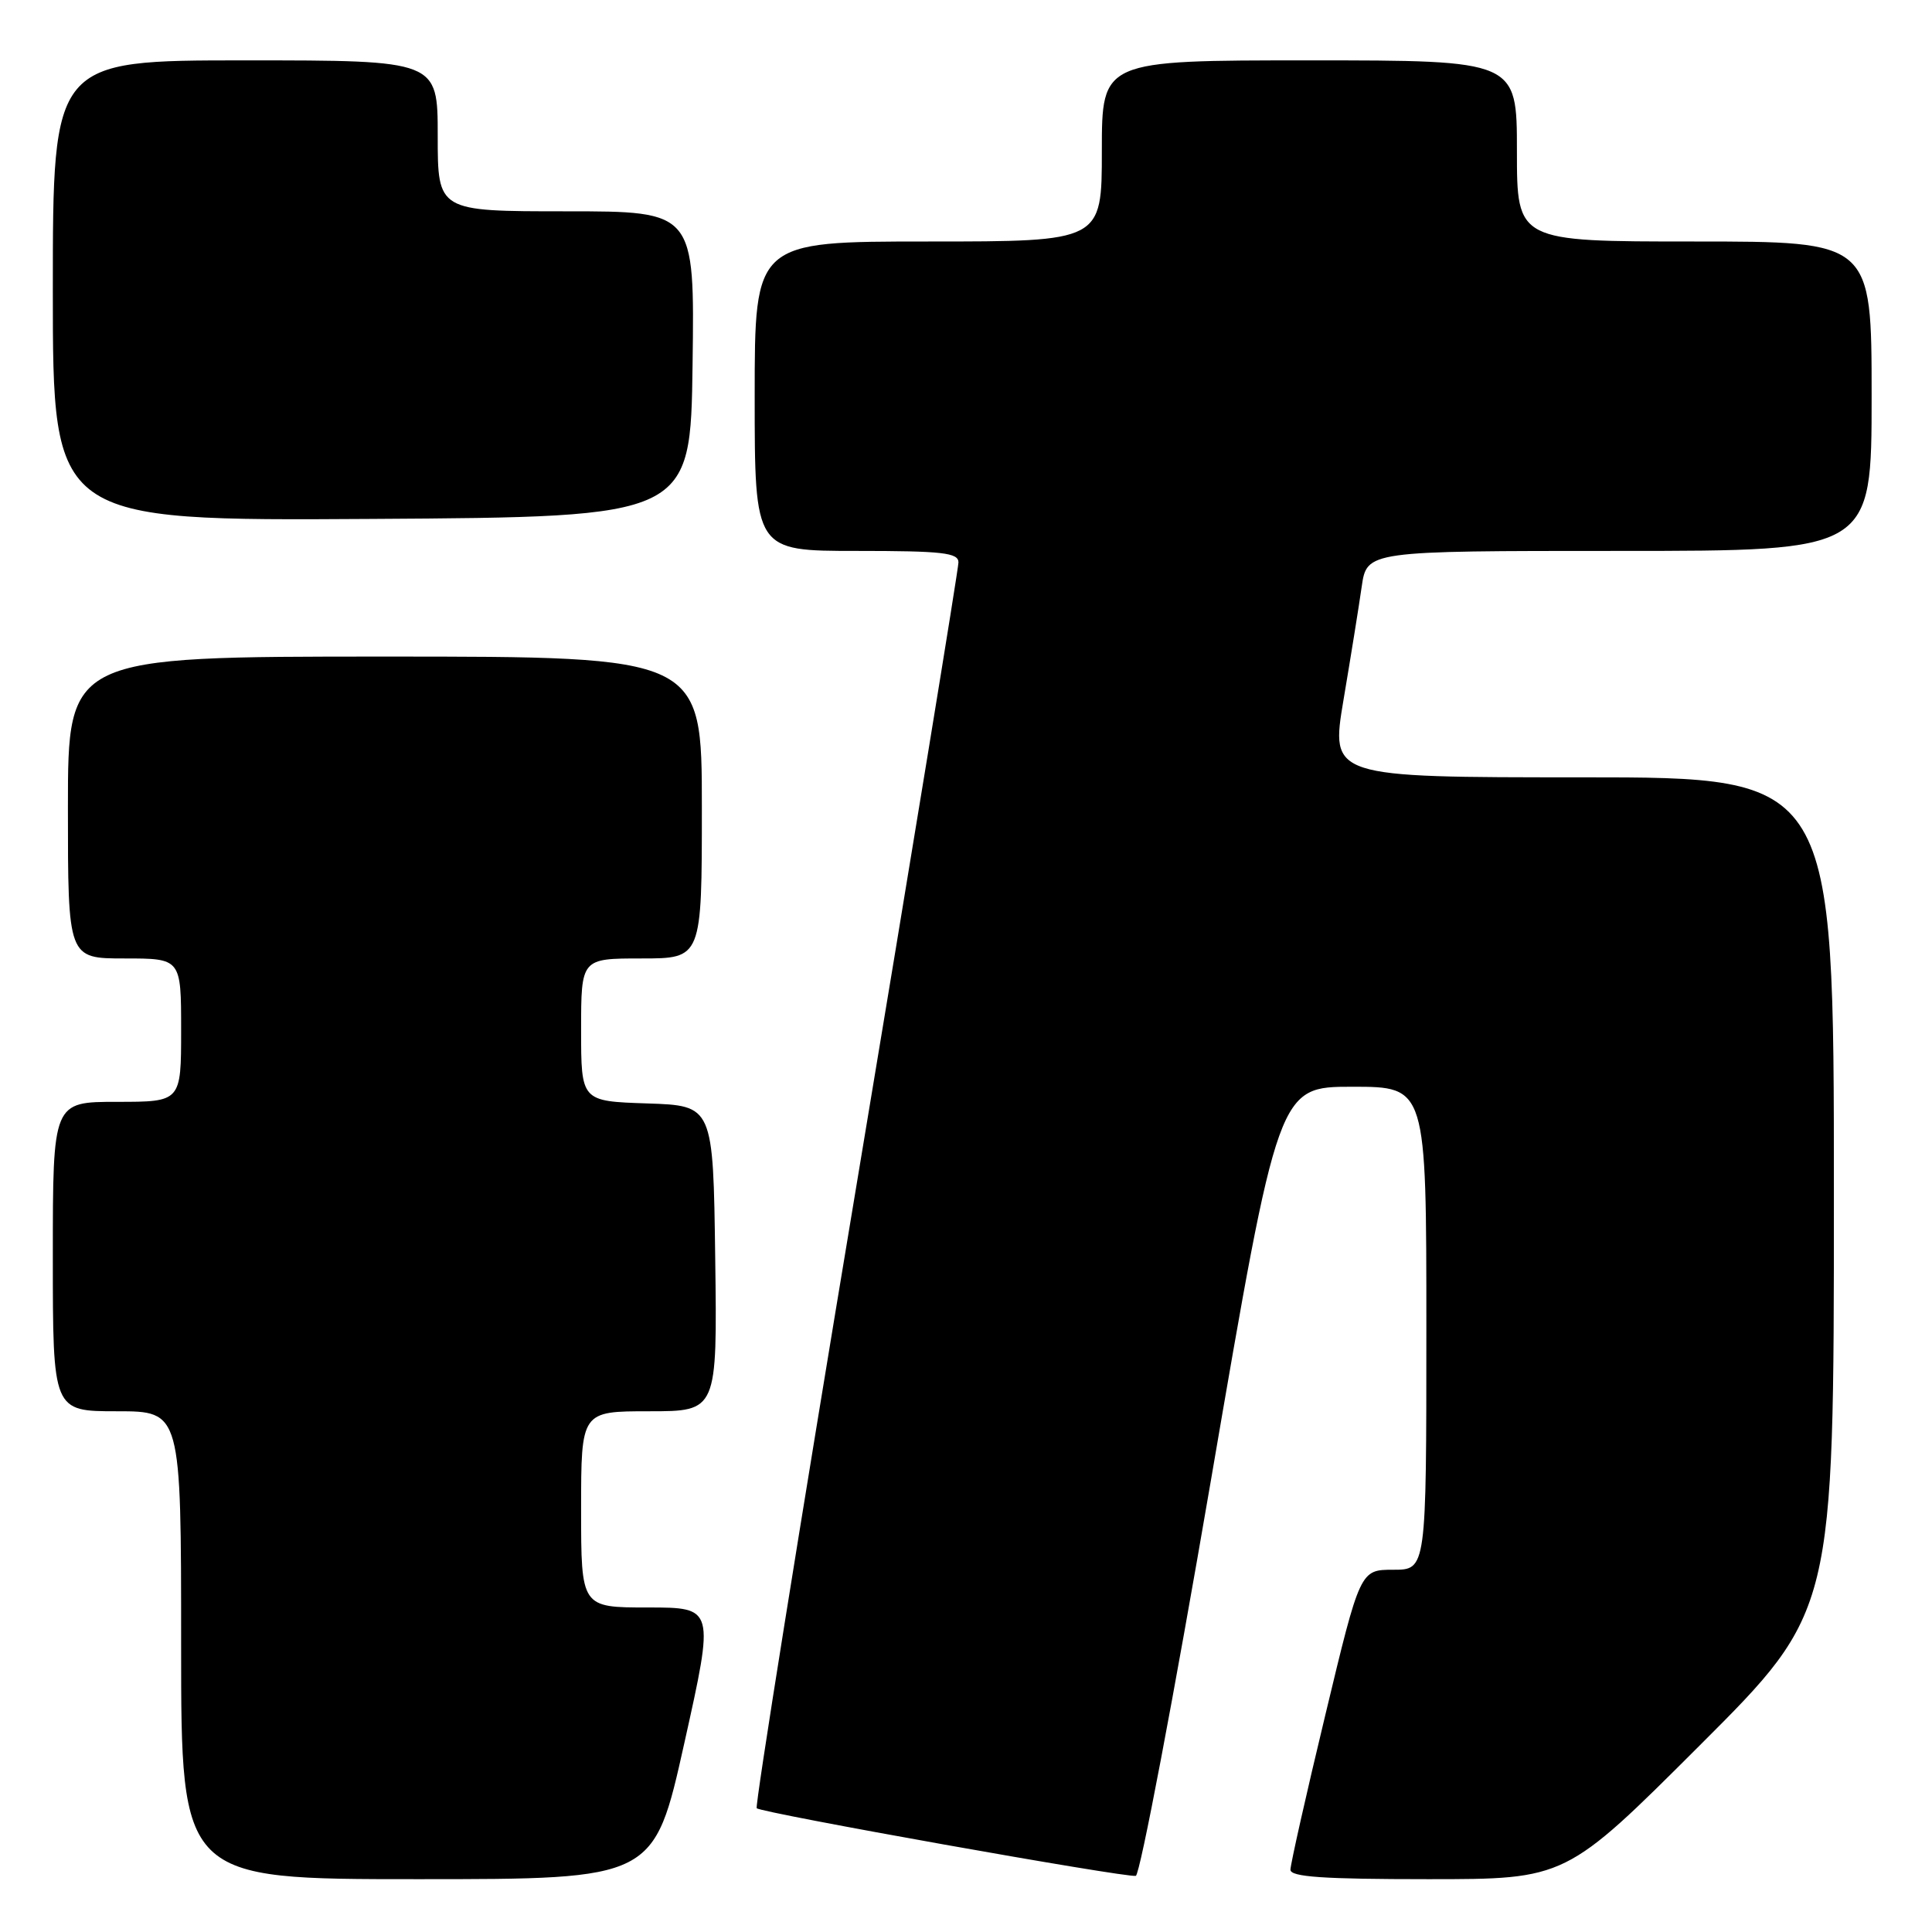<?xml version="1.0" encoding="UTF-8" standalone="no"?>
<!DOCTYPE svg PUBLIC "-//W3C//DTD SVG 1.1//EN" "http://www.w3.org/Graphics/SVG/1.1/DTD/svg11.dtd" >
<svg xmlns="http://www.w3.org/2000/svg" xmlns:xlink="http://www.w3.org/1999/xlink" version="1.1" viewBox="0 0 256 256">
 <g >
 <path fill="currentColor"
d=" M 90.67 231.00 C 94.68 213.00 94.68 213.00 85.84 213.00 C 77.00 213.00 77.00 213.00 77.00 200.00 C 77.00 187.00 77.00 187.00 86.02 187.00 C 95.04 187.00 95.04 187.00 94.77 166.75 C 94.50 146.50 94.50 146.50 85.75 146.21 C 77.00 145.92 77.00 145.92 77.00 136.46 C 77.00 127.00 77.00 127.00 85.00 127.00 C 93.00 127.00 93.00 127.00 93.00 107.00 C 93.00 87.00 93.00 87.00 51.00 87.00 C 9.00 87.00 9.00 87.00 9.00 107.00 C 9.00 127.00 9.00 127.00 16.50 127.00 C 24.00 127.00 24.00 127.00 24.00 136.50 C 24.00 146.00 24.00 146.00 15.50 146.00 C 7.00 146.00 7.00 146.00 7.00 166.50 C 7.00 187.00 7.00 187.00 15.50 187.00 C 24.00 187.00 24.00 187.00 24.00 218.00 C 24.00 249.00 24.00 249.00 55.33 249.00 C 86.66 249.00 86.66 249.00 90.67 231.00 Z  M 160.45 196.17 C 169.39 144.00 169.39 144.00 179.20 144.00 C 189.00 144.00 189.00 144.00 189.00 176.00 C 189.00 208.00 189.00 208.00 184.62 208.00 C 180.23 208.00 180.23 208.00 175.61 227.25 C 173.06 237.84 170.99 247.06 170.99 247.75 C 171.00 248.70 175.32 249.00 189.24 249.00 C 207.48 249.00 207.48 249.00 225.24 231.26 C 243.00 213.52 243.00 213.52 243.00 158.26 C 243.00 103.00 243.00 103.00 209.65 103.00 C 176.30 103.00 176.30 103.00 178.02 92.75 C 178.97 87.11 180.06 80.36 180.43 77.75 C 181.12 73.00 181.12 73.00 214.56 73.00 C 248.00 73.00 248.00 73.00 248.00 52.50 C 248.00 32.00 248.00 32.00 224.50 32.00 C 201.00 32.00 201.00 32.00 201.00 20.00 C 201.00 8.00 201.00 8.00 173.50 8.00 C 146.00 8.00 146.00 8.00 146.00 20.00 C 146.00 32.00 146.00 32.00 123.00 32.00 C 100.00 32.00 100.00 32.00 100.00 52.50 C 100.00 73.00 100.00 73.00 113.50 73.00 C 124.90 73.00 127.00 73.24 127.00 74.52 C 127.00 75.35 120.88 112.73 113.40 157.59 C 105.92 202.44 100.01 239.35 100.27 239.60 C 100.89 240.22 149.23 248.84 150.50 248.56 C 151.05 248.43 155.53 224.86 160.45 196.17 Z  M 91.77 48.25 C 92.04 28.00 92.04 28.00 75.02 28.00 C 58.00 28.00 58.00 28.00 58.00 18.00 C 58.00 8.00 58.00 8.00 32.50 8.00 C 7.00 8.00 7.00 8.00 7.00 38.51 C 7.00 69.02 7.00 69.02 49.25 68.76 C 91.50 68.50 91.50 68.50 91.77 48.25 Z "/>
</g>
</svg>